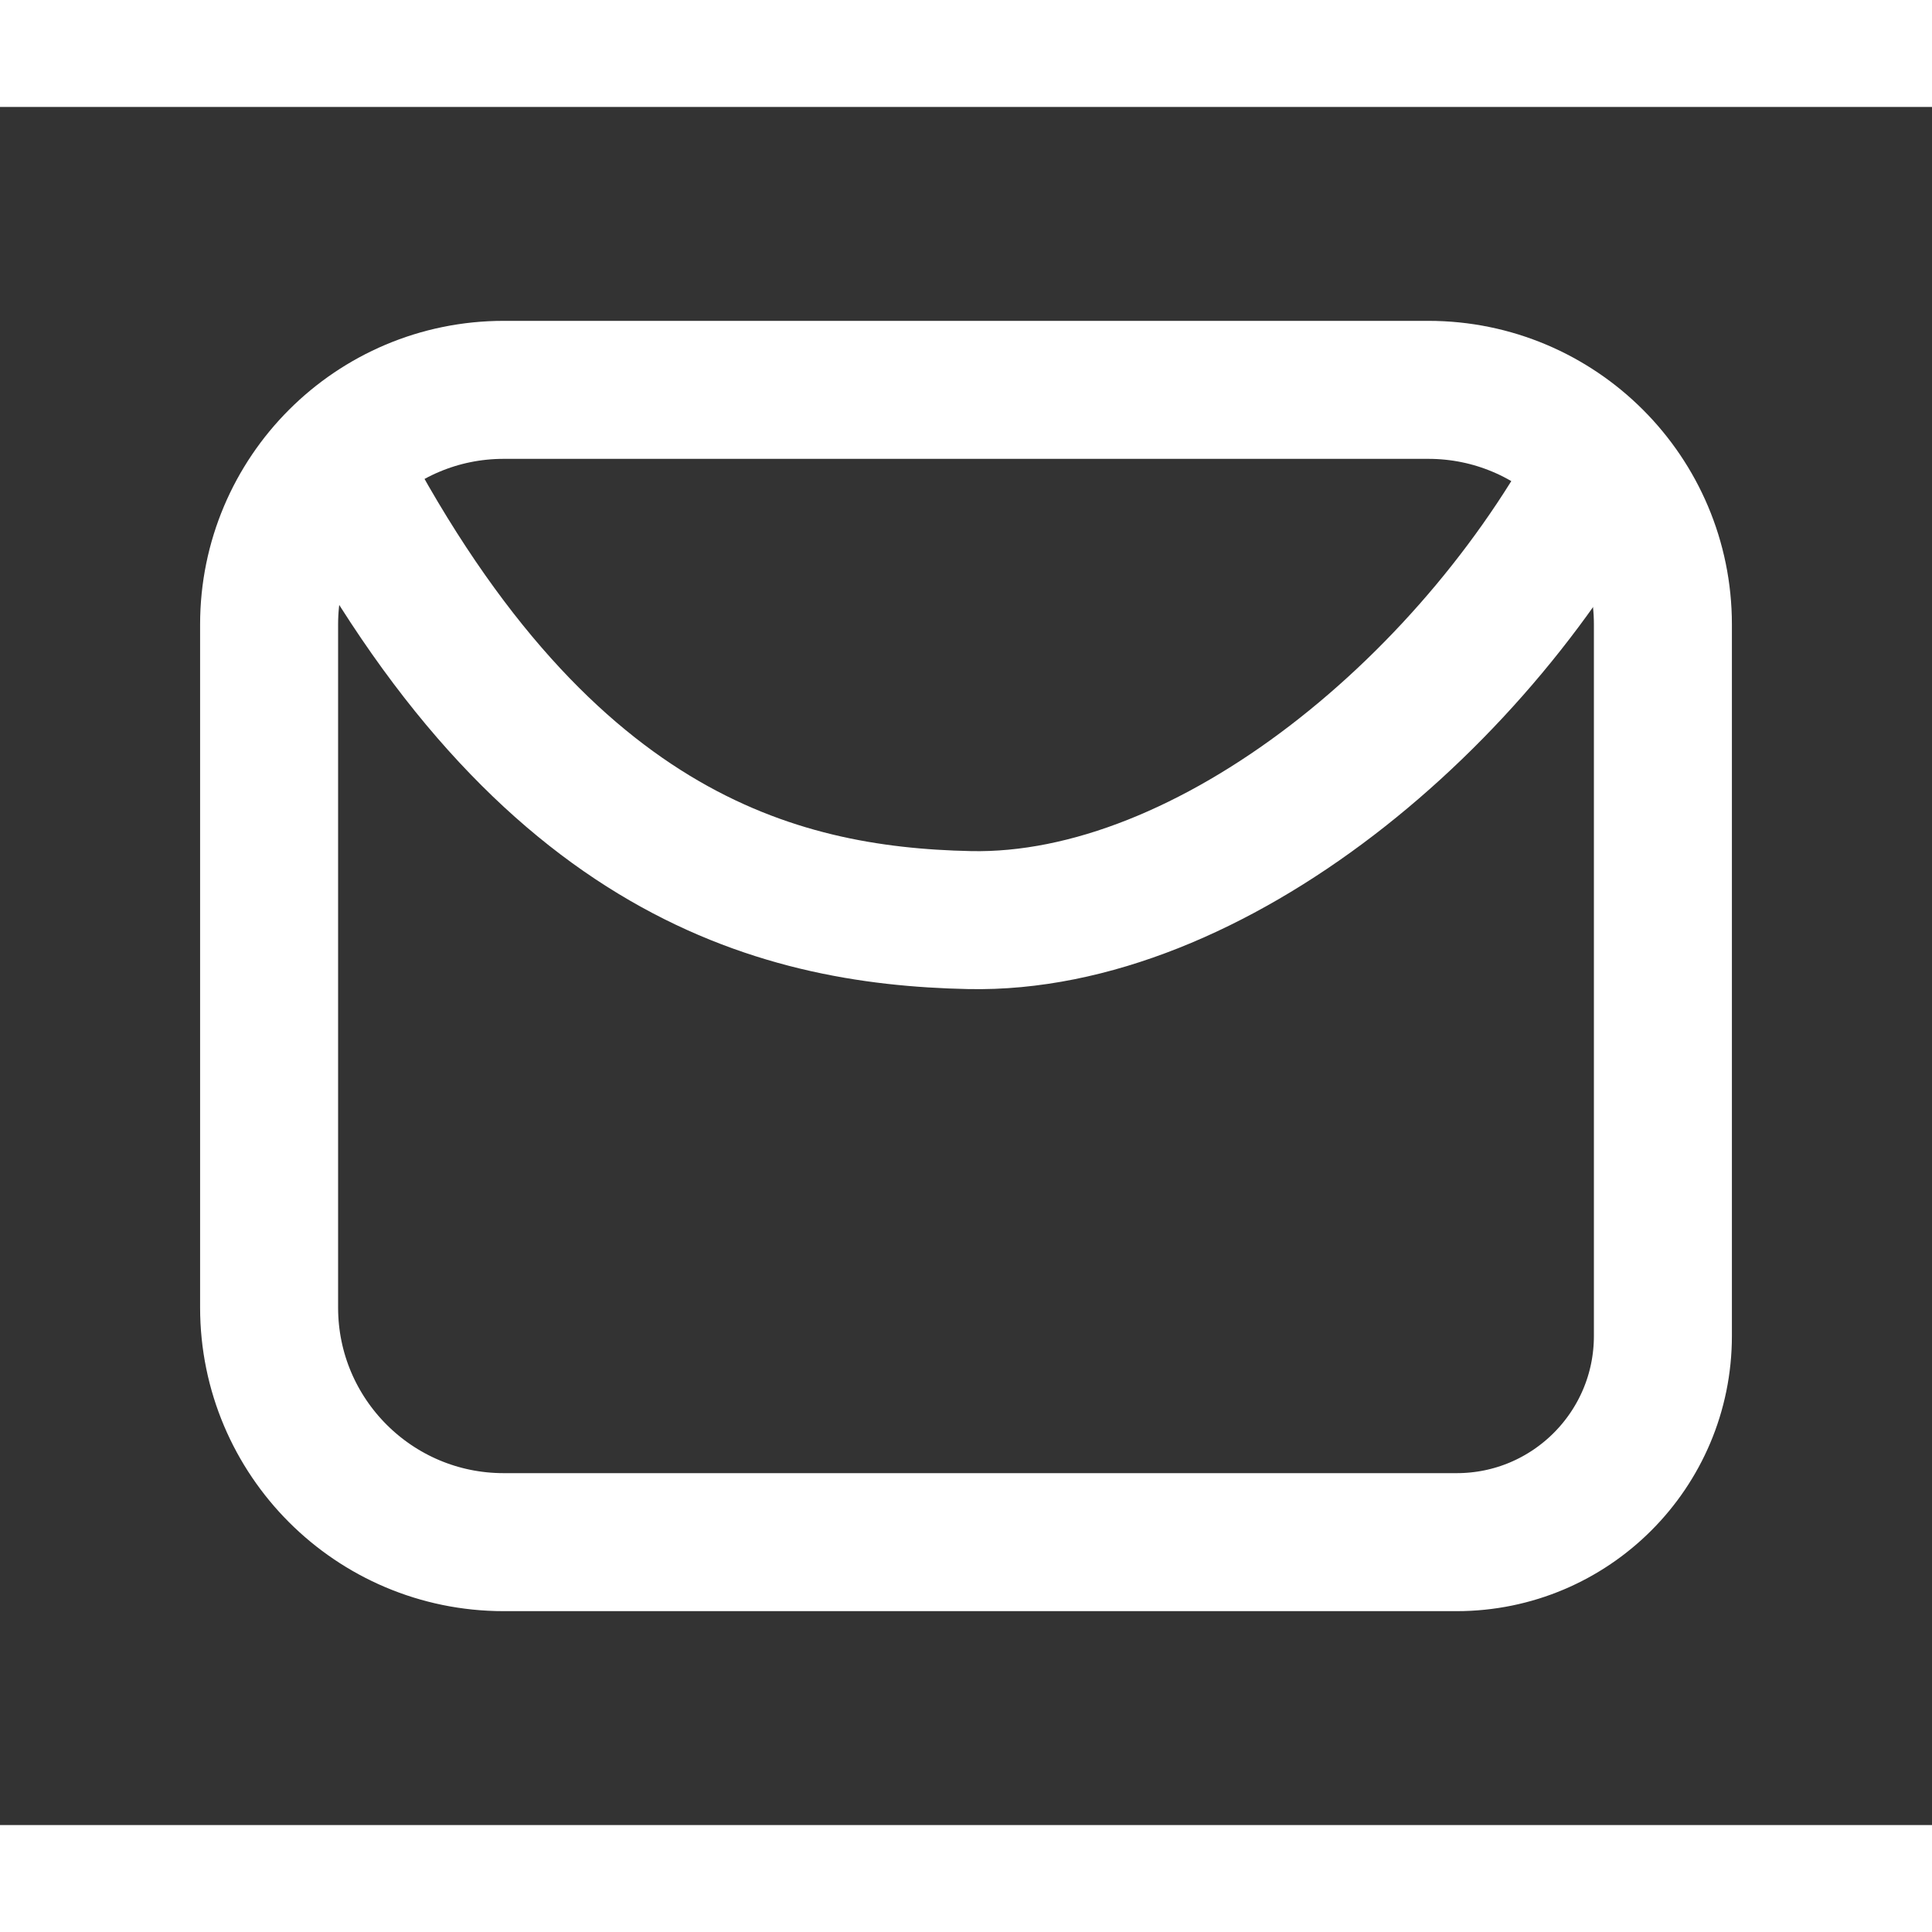 <svg width="25" height="25" viewBox="0 0 280 249" fill="none" xmlns="http://www.w3.org/2000/svg">
<rect x="0" y="0" width="280" height="249" fill="#333333" stroke="none"/>
<path d="M241 136.835V109.793V75C241 56.222 225.778 41 207 41H73C54.222 41 39 56.222 39 75V174C39 192.778 54.222 208 73 208H140H211.111C227.618 208 241 194.618 241 178.111V136.835Z" stroke="white" stroke-width="20"/>
<path d="M47.825 49.54C77.607 108.173 112.319 117.243 140.49 117.845C175.458 118.593 214.676 85.921 233.155 49.54" stroke="white" stroke-width="20"/>
</svg>
